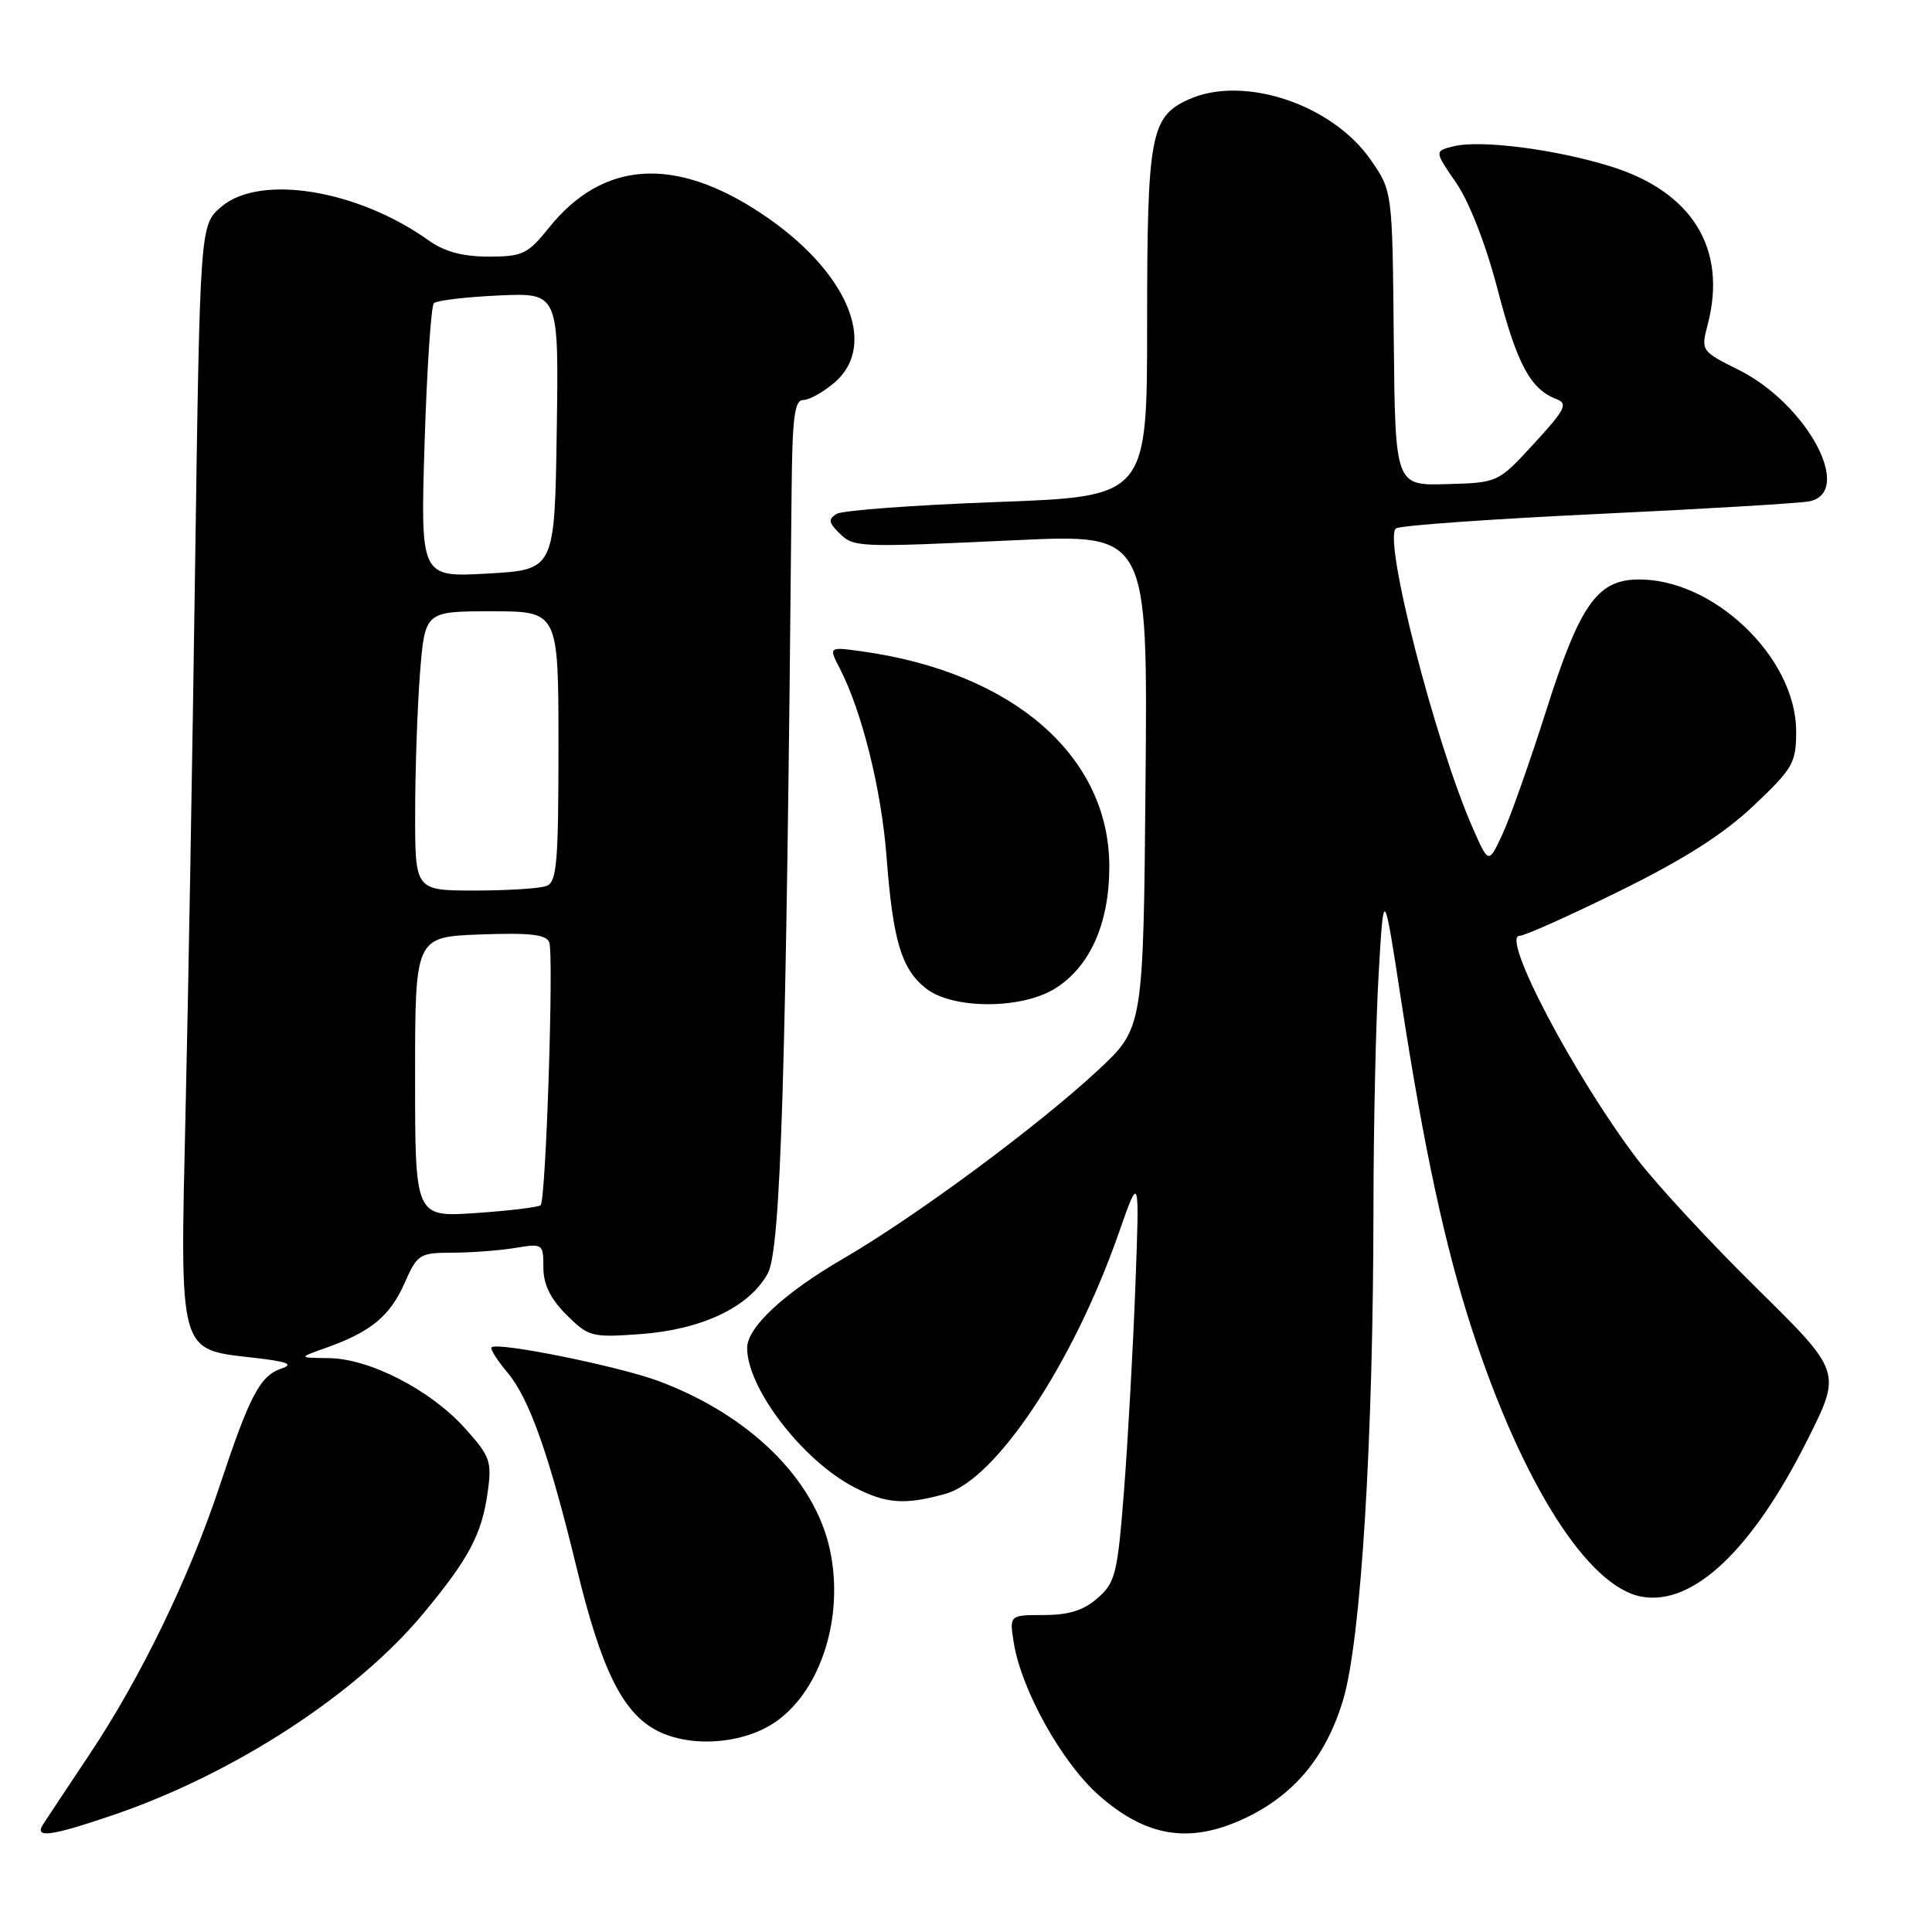 <?xml version="1.0" encoding="UTF-8" standalone="no"?>
<!DOCTYPE svg PUBLIC "-//W3C//DTD SVG 1.1//EN" "http://www.w3.org/Graphics/SVG/1.1/DTD/svg11.dtd" >
<svg xmlns="http://www.w3.org/2000/svg" xmlns:xlink="http://www.w3.org/1999/xlink" version="1.1" viewBox="0 0 256 256">
 <g >
 <path fill="currentColor"
d=" M 14.94 240.52 C 30.93 235.08 47.11 224.58 56.04 213.86 C 62.15 206.51 63.86 203.29 64.63 197.65 C 65.19 193.62 64.94 192.94 61.55 189.19 C 56.99 184.14 48.94 180.01 43.55 179.96 C 39.50 179.91 39.50 179.91 43.24 178.58 C 49.15 176.47 51.69 174.37 53.60 170.03 C 55.31 166.18 55.58 166.00 59.94 165.99 C 62.45 165.98 66.19 165.70 68.25 165.36 C 71.93 164.75 72.00 164.80 72.00 167.95 C 72.00 170.19 72.92 172.07 75.05 174.21 C 77.98 177.13 78.39 177.24 84.80 176.78 C 93.00 176.19 99.29 173.20 101.73 168.74 C 103.47 165.54 104.17 142.63 104.89 65.25 C 104.98 55.29 105.27 53.00 106.44 53.00 C 107.24 53.00 109.11 51.95 110.60 50.67 C 116.45 45.63 112.19 35.80 100.90 28.30 C 89.41 20.65 79.89 21.28 72.76 30.15 C 69.92 33.68 69.25 34.00 64.74 34.00 C 61.28 34.00 58.90 33.35 56.76 31.83 C 47.32 25.11 34.40 23.03 29.31 27.41 C 26.50 29.82 26.50 29.82 25.85 75.16 C 25.50 100.10 24.93 132.70 24.58 147.61 C 23.85 179.58 23.62 178.77 33.55 179.90 C 38.17 180.43 39.00 180.76 37.24 181.36 C 34.44 182.33 33.07 184.94 29.07 197.00 C 25.04 209.12 18.63 222.32 11.84 232.50 C 8.90 236.90 6.14 241.06 5.70 241.75 C 4.51 243.61 6.72 243.32 14.94 240.52 Z  M 164.60 241.09 C 171.34 238.03 175.68 232.89 177.97 225.24 C 180.34 217.32 181.97 190.88 181.99 160.00 C 182.00 149.28 182.31 135.32 182.68 129.00 C 183.35 117.50 183.35 117.50 185.65 132.50 C 188.69 152.25 191.50 165.30 195.09 176.28 C 201.73 196.59 210.39 210.23 217.48 211.56 C 224.31 212.84 232.19 205.40 239.54 190.70 C 244.02 181.76 244.02 181.76 232.71 170.63 C 226.50 164.51 219.37 156.80 216.87 153.50 C 208.56 142.52 198.82 124.00 201.35 124.00 C 202.03 124.00 208.01 121.32 214.64 118.05 C 223.16 113.85 228.36 110.54 232.35 106.77 C 237.59 101.81 238.00 101.10 238.00 96.91 C 238.00 87.06 226.88 76.50 216.81 76.79 C 211.61 76.93 209.28 80.31 204.94 93.96 C 202.75 100.86 200.12 108.30 199.10 110.50 C 197.25 114.50 197.25 114.50 195.15 109.72 C 190.14 98.33 183.18 71.13 184.99 70.01 C 185.61 69.62 197.68 68.77 211.81 68.10 C 225.94 67.43 238.51 66.68 239.75 66.43 C 245.71 65.20 239.45 53.55 230.40 49.02 C 225.40 46.52 225.37 46.48 226.28 43.00 C 228.90 32.96 224.24 25.39 213.36 22.03 C 206.02 19.76 196.12 18.50 192.59 19.39 C 190.06 20.02 190.06 20.02 192.97 24.26 C 194.72 26.82 196.91 32.46 198.47 38.46 C 201.03 48.30 202.82 51.61 206.28 52.90 C 207.80 53.47 207.37 54.31 203.28 58.76 C 198.50 63.96 198.50 63.96 191.68 64.15 C 184.87 64.34 184.87 64.34 184.68 44.83 C 184.50 25.33 184.50 25.33 181.64 21.20 C 176.51 13.79 164.72 9.89 157.47 13.19 C 152.45 15.48 152.00 17.91 152.00 42.85 C 152.00 65.79 152.00 65.79 132.11 66.52 C 121.17 66.92 111.61 67.63 110.86 68.09 C 109.74 68.78 109.79 69.22 111.13 70.56 C 113.13 72.56 113.32 72.56 134.79 71.57 C 152.08 70.77 152.08 70.77 151.79 103.49 C 151.50 136.21 151.50 136.21 145.50 141.80 C 137.50 149.24 121.34 161.19 111.71 166.79 C 103.89 171.33 99.00 175.88 99.00 178.61 C 99.00 183.97 106.37 193.55 113.21 197.08 C 117.43 199.26 119.89 199.44 125.28 197.94 C 131.94 196.09 142.17 180.72 148.20 163.50 C 151.00 155.50 151.00 155.50 150.44 170.50 C 150.13 178.75 149.45 190.90 148.94 197.50 C 148.08 208.54 147.80 209.68 145.45 211.75 C 143.59 213.38 141.63 214.00 138.31 214.00 C 133.74 214.00 133.74 214.00 134.34 217.73 C 135.36 223.98 140.73 233.59 145.61 237.89 C 151.82 243.36 157.50 244.32 164.60 241.09 Z  M 102.89 228.07 C 108.86 223.83 111.87 214.12 109.96 205.31 C 107.93 195.97 99.34 187.52 87.30 183.01 C 82.00 181.03 65.89 177.77 65.14 178.53 C 64.92 178.74 65.89 180.27 67.28 181.92 C 70.15 185.34 72.78 192.78 76.47 208.00 C 79.69 221.26 82.51 226.95 87.04 229.31 C 91.54 231.65 98.64 231.10 102.89 228.07 Z  M 139.71 131.04 C 144.41 128.17 147.00 122.38 146.99 114.79 C 146.97 100.15 134.19 89.07 114.15 86.30 C 109.79 85.70 109.79 85.70 111.29 88.60 C 114.23 94.31 116.79 104.65 117.47 113.50 C 118.32 124.68 119.44 128.41 122.71 130.98 C 126.20 133.73 135.24 133.76 139.71 131.04 Z  M 55.00 142.72 C 55.00 124.15 55.00 124.15 63.63 123.82 C 70.22 123.58 72.38 123.82 72.78 124.86 C 73.40 126.49 72.34 158.99 71.64 159.69 C 71.37 159.96 67.52 160.43 63.08 160.73 C 55.00 161.29 55.00 161.29 55.00 142.72 Z  M 55.01 107.75 C 55.01 102.11 55.30 93.79 55.65 89.25 C 56.30 81.00 56.30 81.00 65.15 81.00 C 74.00 81.00 74.00 81.00 74.00 98.89 C 74.00 114.29 73.78 116.87 72.42 117.39 C 71.55 117.73 67.27 118.00 62.92 118.00 C 55.00 118.00 55.00 118.00 55.01 107.75 Z  M 56.26 58.68 C 56.57 48.87 57.12 40.55 57.49 40.18 C 57.86 39.81 61.73 39.35 66.10 39.15 C 74.05 38.79 74.05 38.79 73.77 57.14 C 73.50 75.50 73.50 75.50 64.61 76.00 C 55.71 76.50 55.71 76.50 56.26 58.68 Z "/>
</g>
</svg>